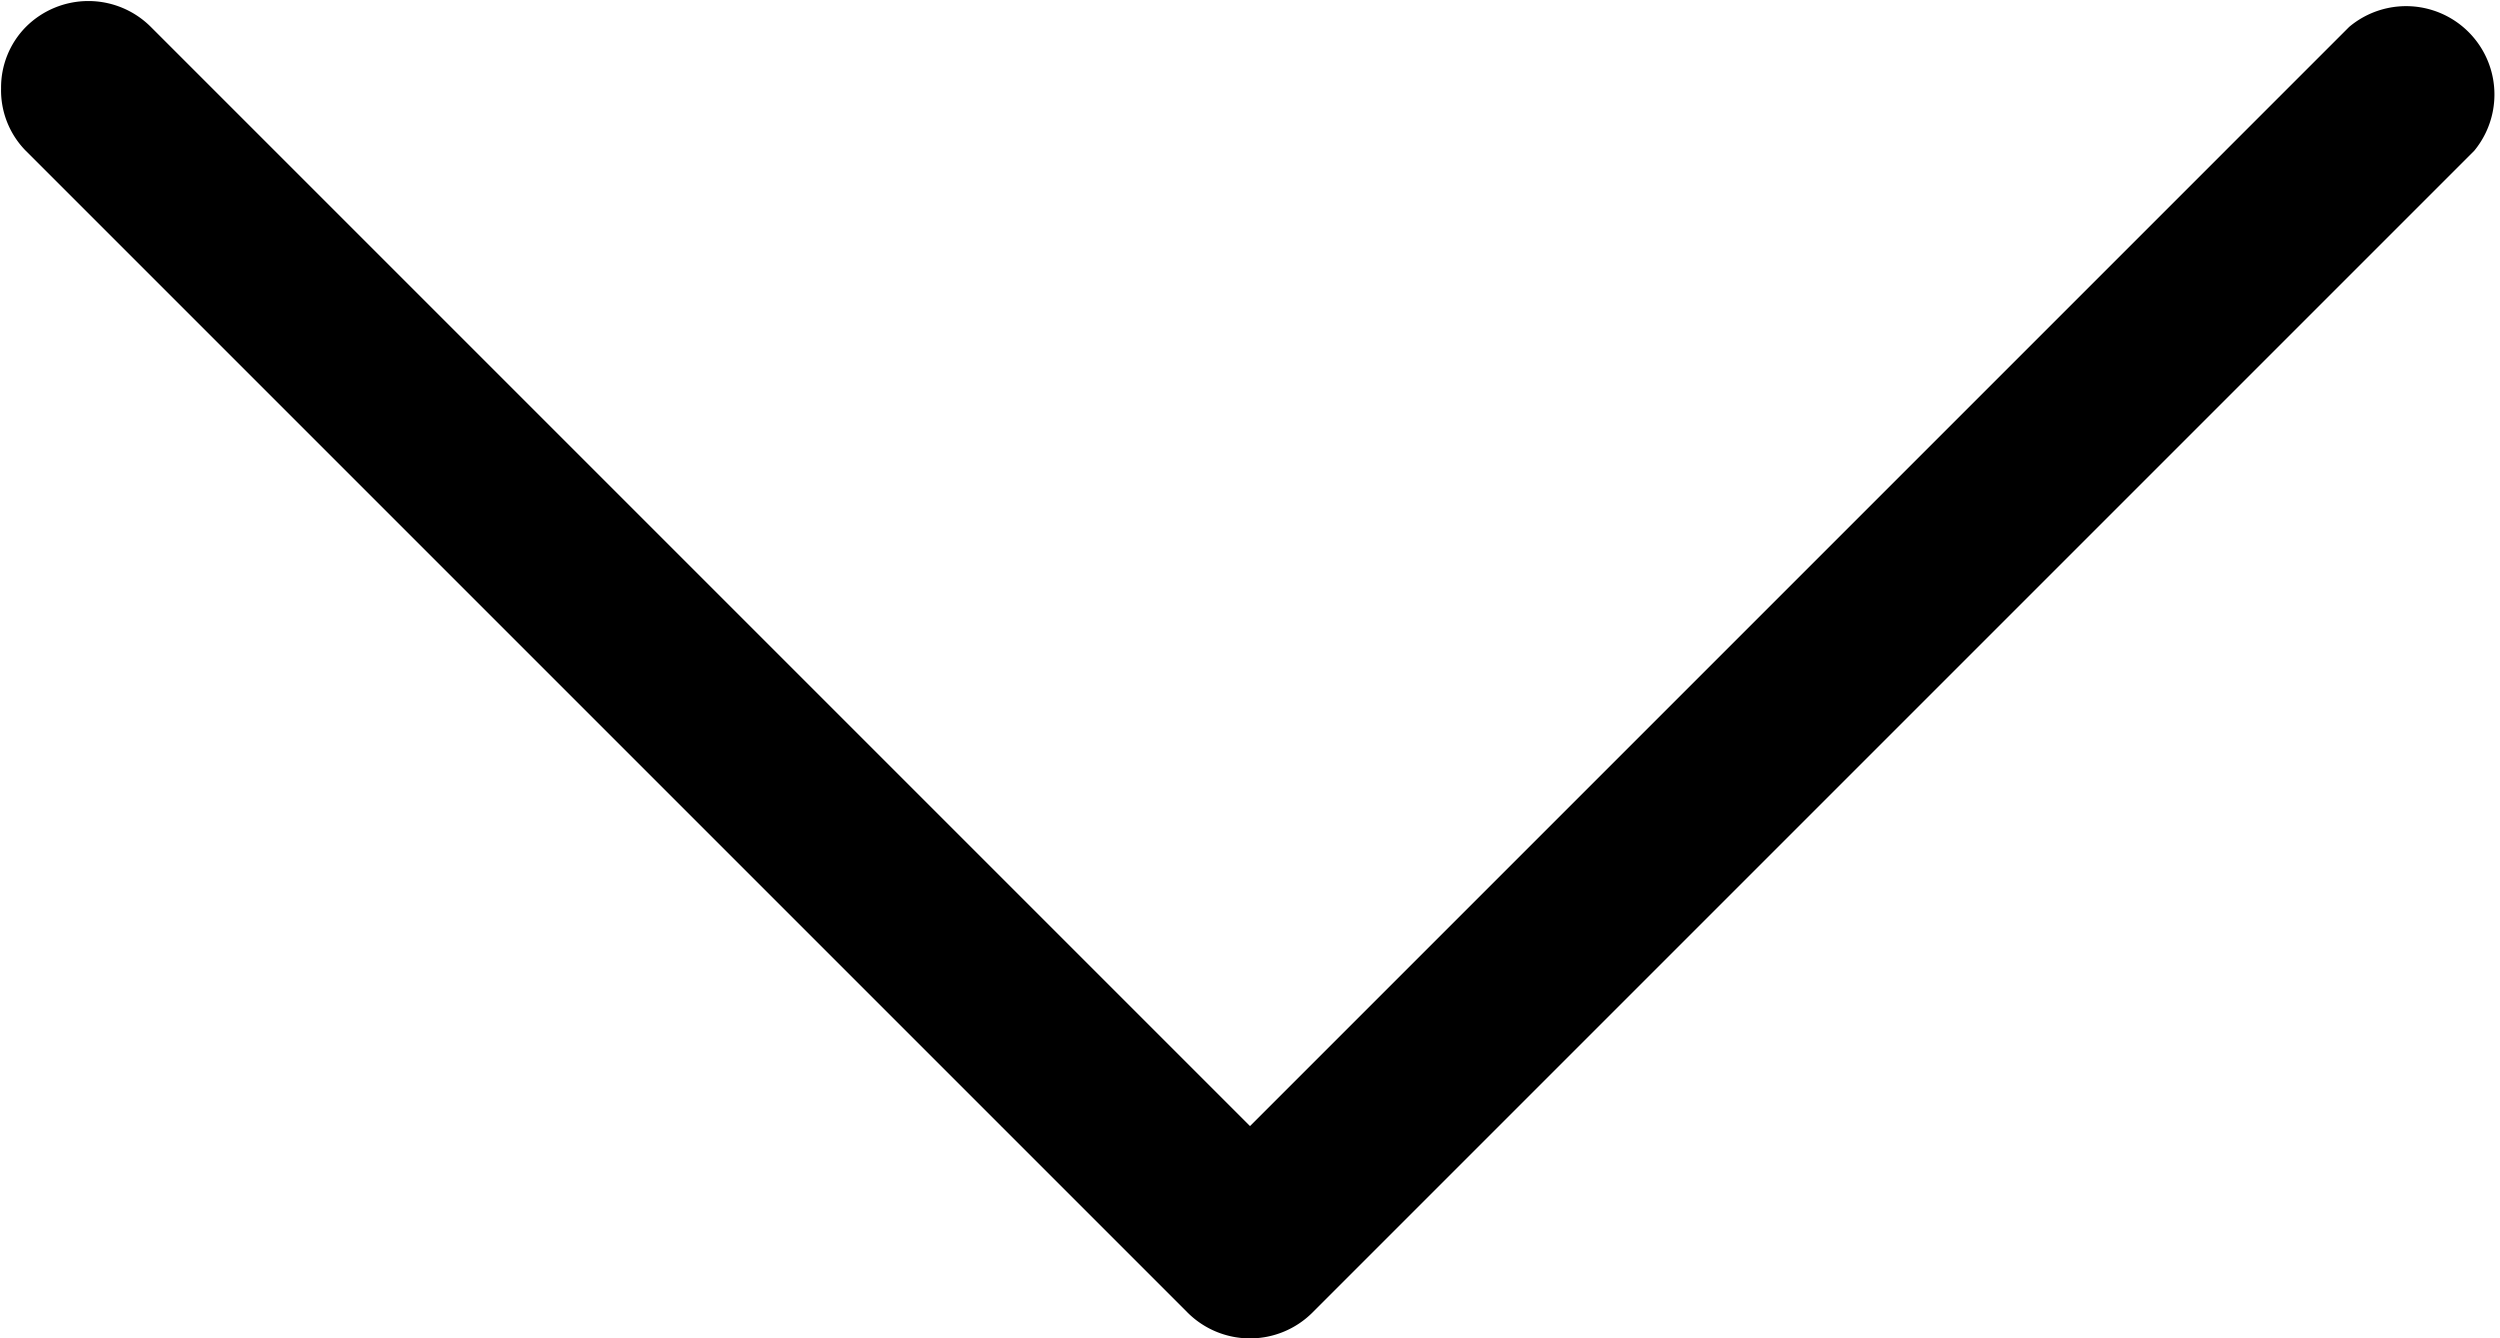<svg xmlns="http://www.w3.org/2000/svg" xmlns:xlink="http://www.w3.org/1999/xlink" viewBox="0 0 92.8 49.68"><defs><style>.cls-1{fill:none;}.cls-2{clip-path:url(#clip-path);}</style><clipPath id="clip-path" transform="translate(-0.96 0)"><rect class="cls-1" width="93.84" height="49.92"/></clipPath></defs><title>icon-arrow-down</title><g id="Capa_2" data-name="Capa 2"><g id="Capa_1-2" data-name="Capa 1"><g class="cls-2"><path d="M1.92,5.6A3.2,3.2,0,0,1,1,3.28,3.2,3.2,0,0,1,1.92,1,3.28,3.28,0,0,1,6.56,1l40.8,40.8L88.16,1A3.28,3.28,0,0,1,92.8,5.6L49.68,48.72a3.28,3.28,0,0,1-4.64,0Z" transform="translate(-0.96 0)"/></g></g></g></svg>